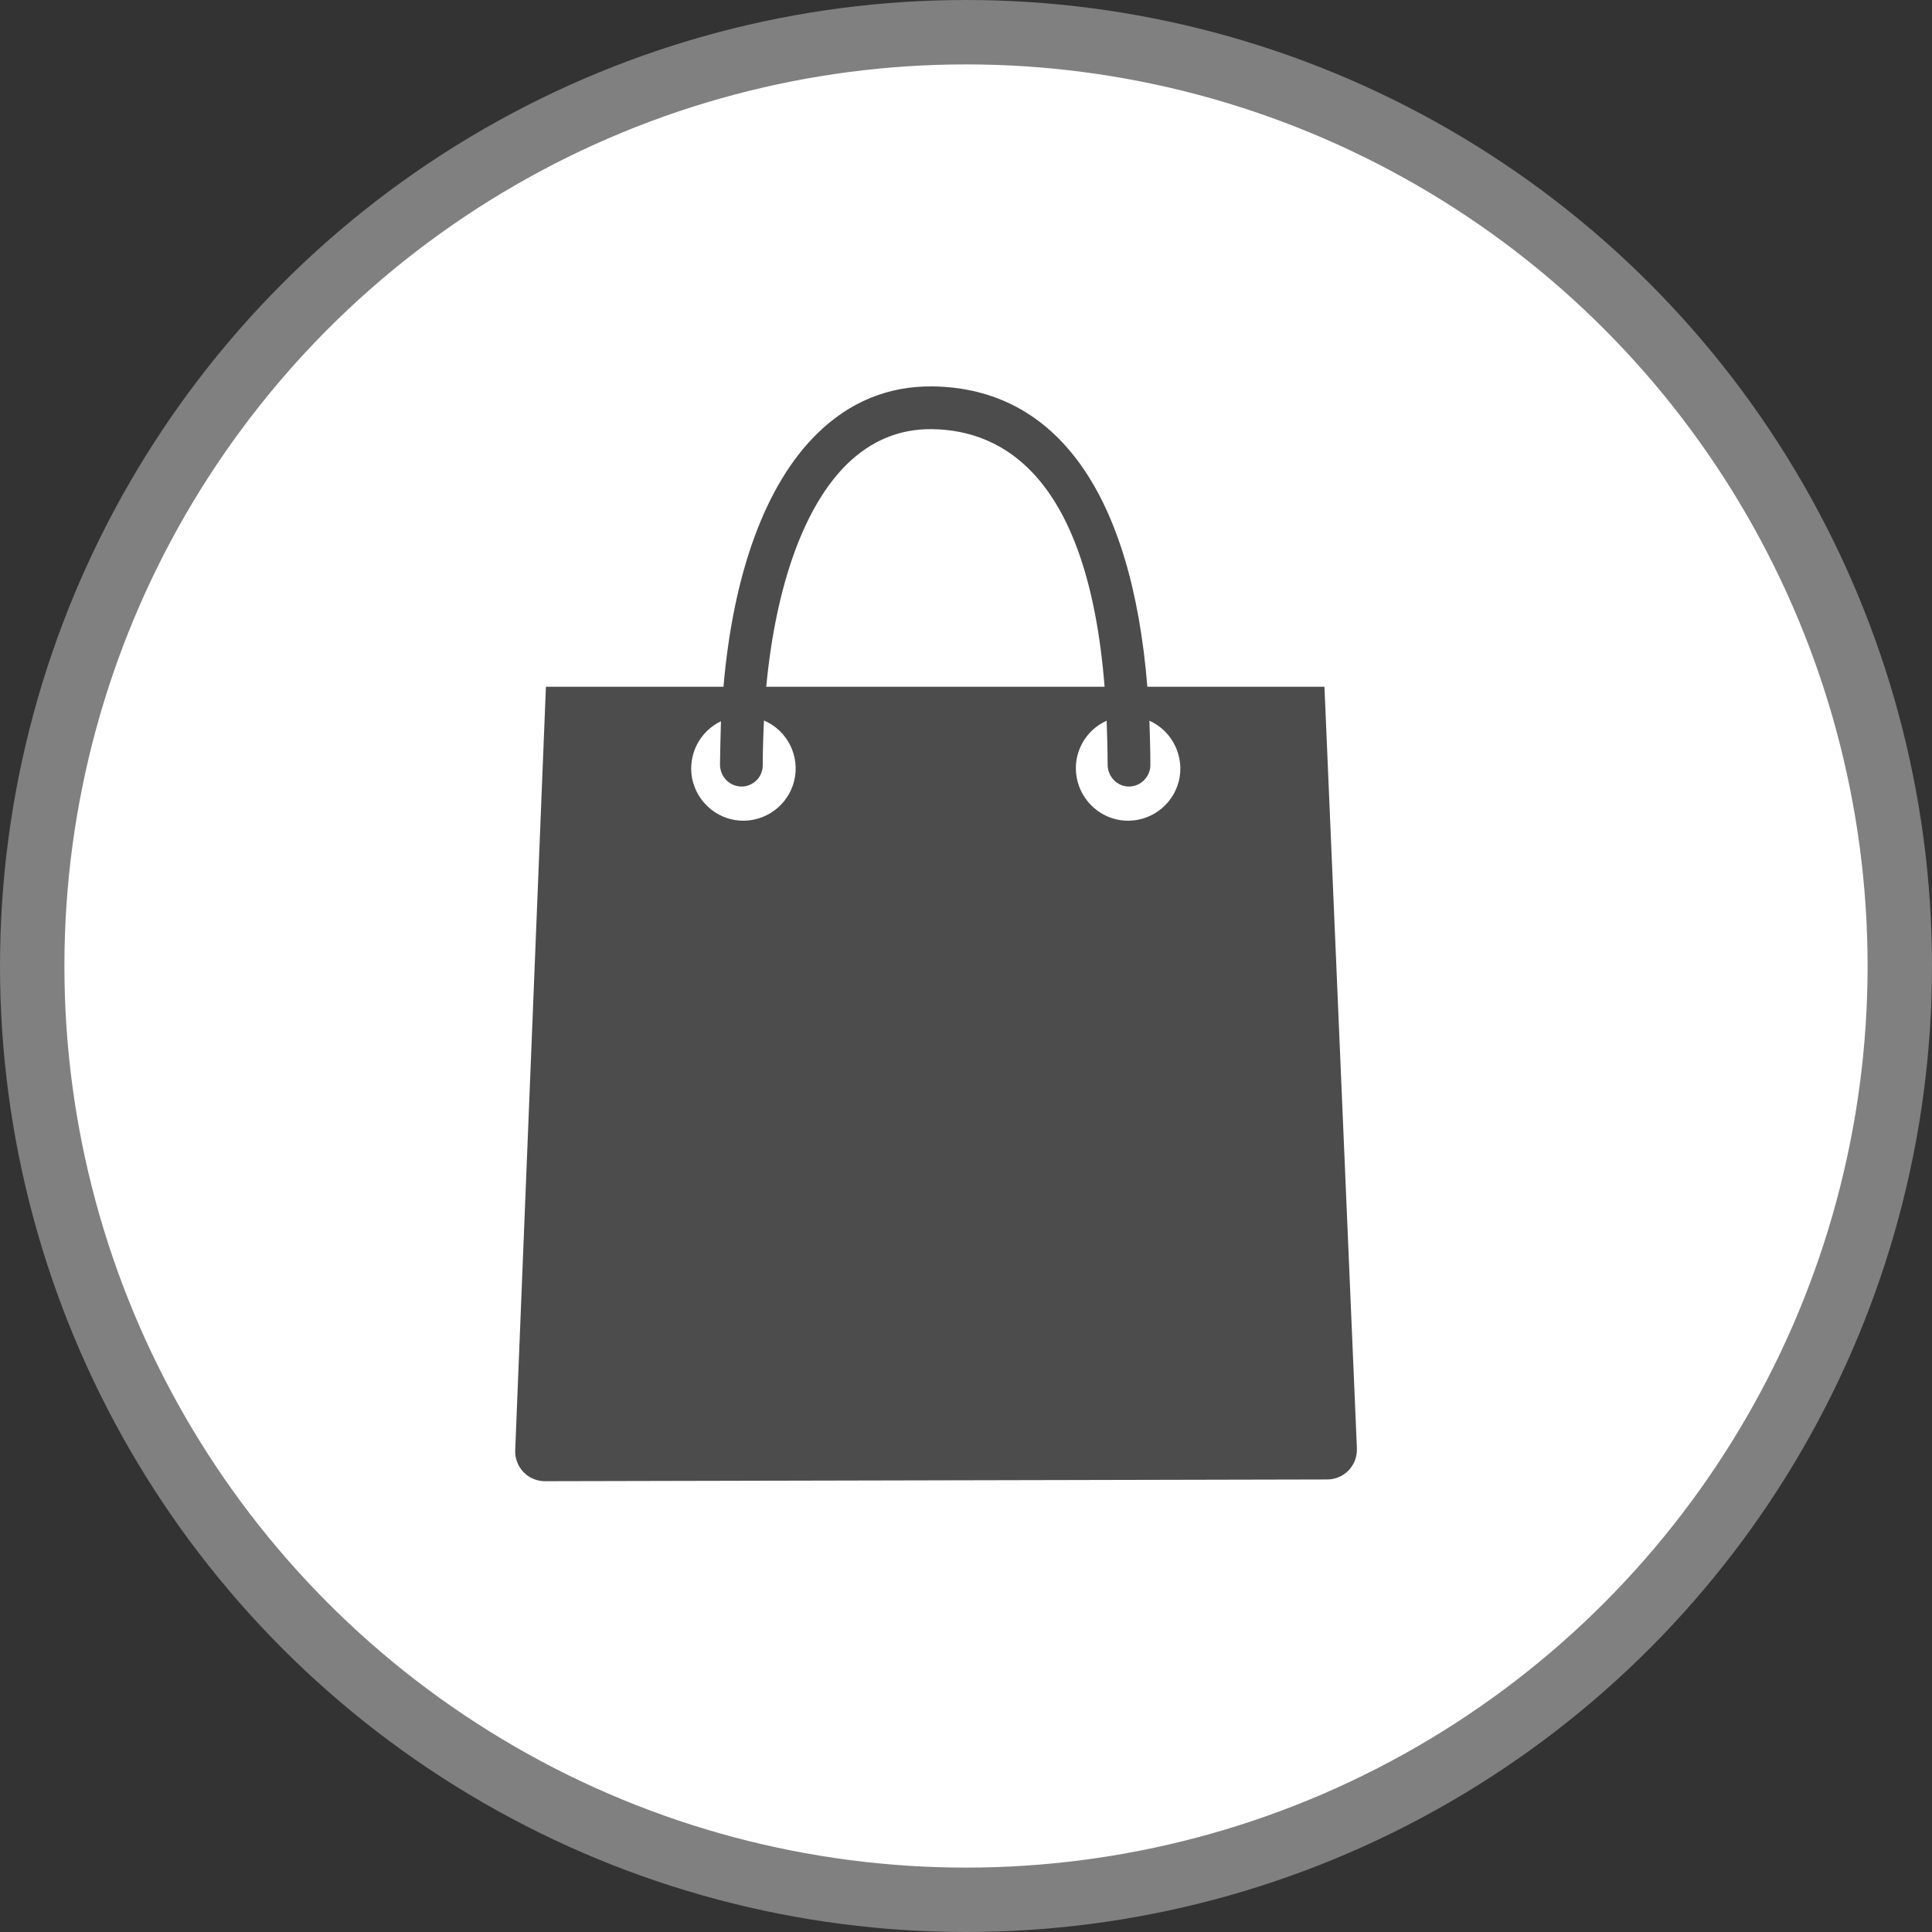 <?xml version="1.0" encoding="UTF-8" standalone="no"?>
<!-- Created with Inkscape (http://www.inkscape.org/) -->

<svg
   xmlns:dc="http://purl.org/dc/elements/1.1/"
   xmlns:cc="http://creativecommons.org/ns#"
   xmlns:rdf="http://www.w3.org/1999/02/22-rdf-syntax-ns#"
   xmlns:svg="http://www.w3.org/2000/svg"
   xmlns="http://www.w3.org/2000/svg"
   xmlns:xlink="http://www.w3.org/1999/xlink"
   xmlns:sodipodi="http://sodipodi.sourceforge.net/DTD/sodipodi-0.dtd"
   xmlns:inkscape="http://www.inkscape.org/namespaces/inkscape"
   width="30px"
   height="30px"
   version="1.1"
   id="svg8"
   inkscape:version="0.92.4 5da689c313, 2019-01-14"
   sodipodi:docname="container.svg">
  <rect width="100%" height="100%" fill="#333333" stroke="none"/>
  <defs
     id="defs2" />
  <sodipodi:namedview
     id="base"
     pagecolor="#ffffff"
     bordercolor="#666666"
     borderopacity="1.0"
     inkscape:pageopacity="0.0"
     inkscape:pageshadow="2"
     inkscape:zoom="13.049334"
     inkscape:cx="18.679046"
     inkscape:cy="12.165829"
     inkscape:document-units="px"
     inkscape:current-layer="layer1"
     showgrid="false"
     inkscape:snap-page="false"
     units="px"
     inkscape:window-width="1884"
     inkscape:window-height="1061"
     inkscape:window-x="0"
     inkscape:window-y="0"
     inkscape:window-maximized="1"
     fit-margin-top="0"
     fit-margin-left="0"
     fit-margin-right="0"
     fit-margin-bottom="0" />
    <circle
       style="color:#000000;clip-rule:nonzero;display:inline;overflow:visible;visibility:visible;opacity:1;isolation:auto;mix-blend-mode:normal;color-interpolation:sRGB;color-interpolation-filters:linearRGB;solid-color:#000000;solid-opacity:1;vector-effect:none;fill:#ffffff;fill-opacity:1;fill-rule:evenodd;stroke:#808080;stroke-width:1;stroke-linecap:butt;stroke-linejoin:miter;stroke-miterlimit:4;stroke-dasharray:none;stroke-dashoffset:0;stroke-opacity:1;marker:none;color-rendering:auto;image-rendering:auto;shape-rendering:auto;text-rendering:auto;enable-background:accumulate"
       id="path815"
       cx="15"
       cy="15"
       r="14.5" />
<g transform="translate(8,6)"><g id="surface1">
<path style=" stroke:none;fill-rule:nonzero;fill:rgb(30%,30%,30%);fill-opacity:1;" d="M 12.566 4.664 L 9.816 4.664 C 9.574 1.672 8.414 0.027 6.484 0 C 5.797 -0.008 5.191 0.238 4.684 0.738 C 3.887 1.523 3.387 2.895 3.234 4.664 L 0.477 4.664 L 0 16.52 C -0.004 16.648 0.043 16.77 0.129 16.859 C 0.215 16.949 0.336 17 0.461 17 L 12.609 16.973 C 12.734 16.973 12.855 16.922 12.941 16.832 C 13.027 16.742 13.074 16.621 13.07 16.492 Z M 5.148 1.211 C 5.527 0.84 5.973 0.656 6.477 0.664 C 7.59 0.68 8.895 1.422 9.152 4.664 L 3.898 4.664 C 4.047 3.094 4.484 1.867 5.148 1.211 Z M 3.484 6.742 C 3.117 6.715 2.816 6.441 2.746 6.082 C 2.68 5.719 2.863 5.359 3.195 5.199 C 3.188 5.418 3.184 5.641 3.18 5.871 C 3.18 6.043 3.305 6.191 3.477 6.211 C 3.57 6.223 3.664 6.191 3.734 6.129 C 3.805 6.066 3.844 5.977 3.844 5.879 C 3.844 5.645 3.852 5.414 3.863 5.188 C 4.227 5.344 4.426 5.738 4.332 6.125 C 4.238 6.508 3.879 6.77 3.484 6.742 Z M 9.457 6.742 C 9.09 6.715 8.785 6.438 8.719 6.074 C 8.652 5.707 8.844 5.344 9.184 5.191 C 9.191 5.41 9.199 5.637 9.199 5.871 C 9.199 6.043 9.324 6.191 9.492 6.211 C 9.586 6.223 9.68 6.191 9.75 6.129 C 9.82 6.066 9.863 5.977 9.863 5.879 C 9.863 5.645 9.855 5.414 9.848 5.191 C 10.207 5.352 10.398 5.75 10.305 6.129 C 10.207 6.512 9.852 6.77 9.457 6.742 Z M 9.457 6.742 "/>
</g>
</g>
</svg>
